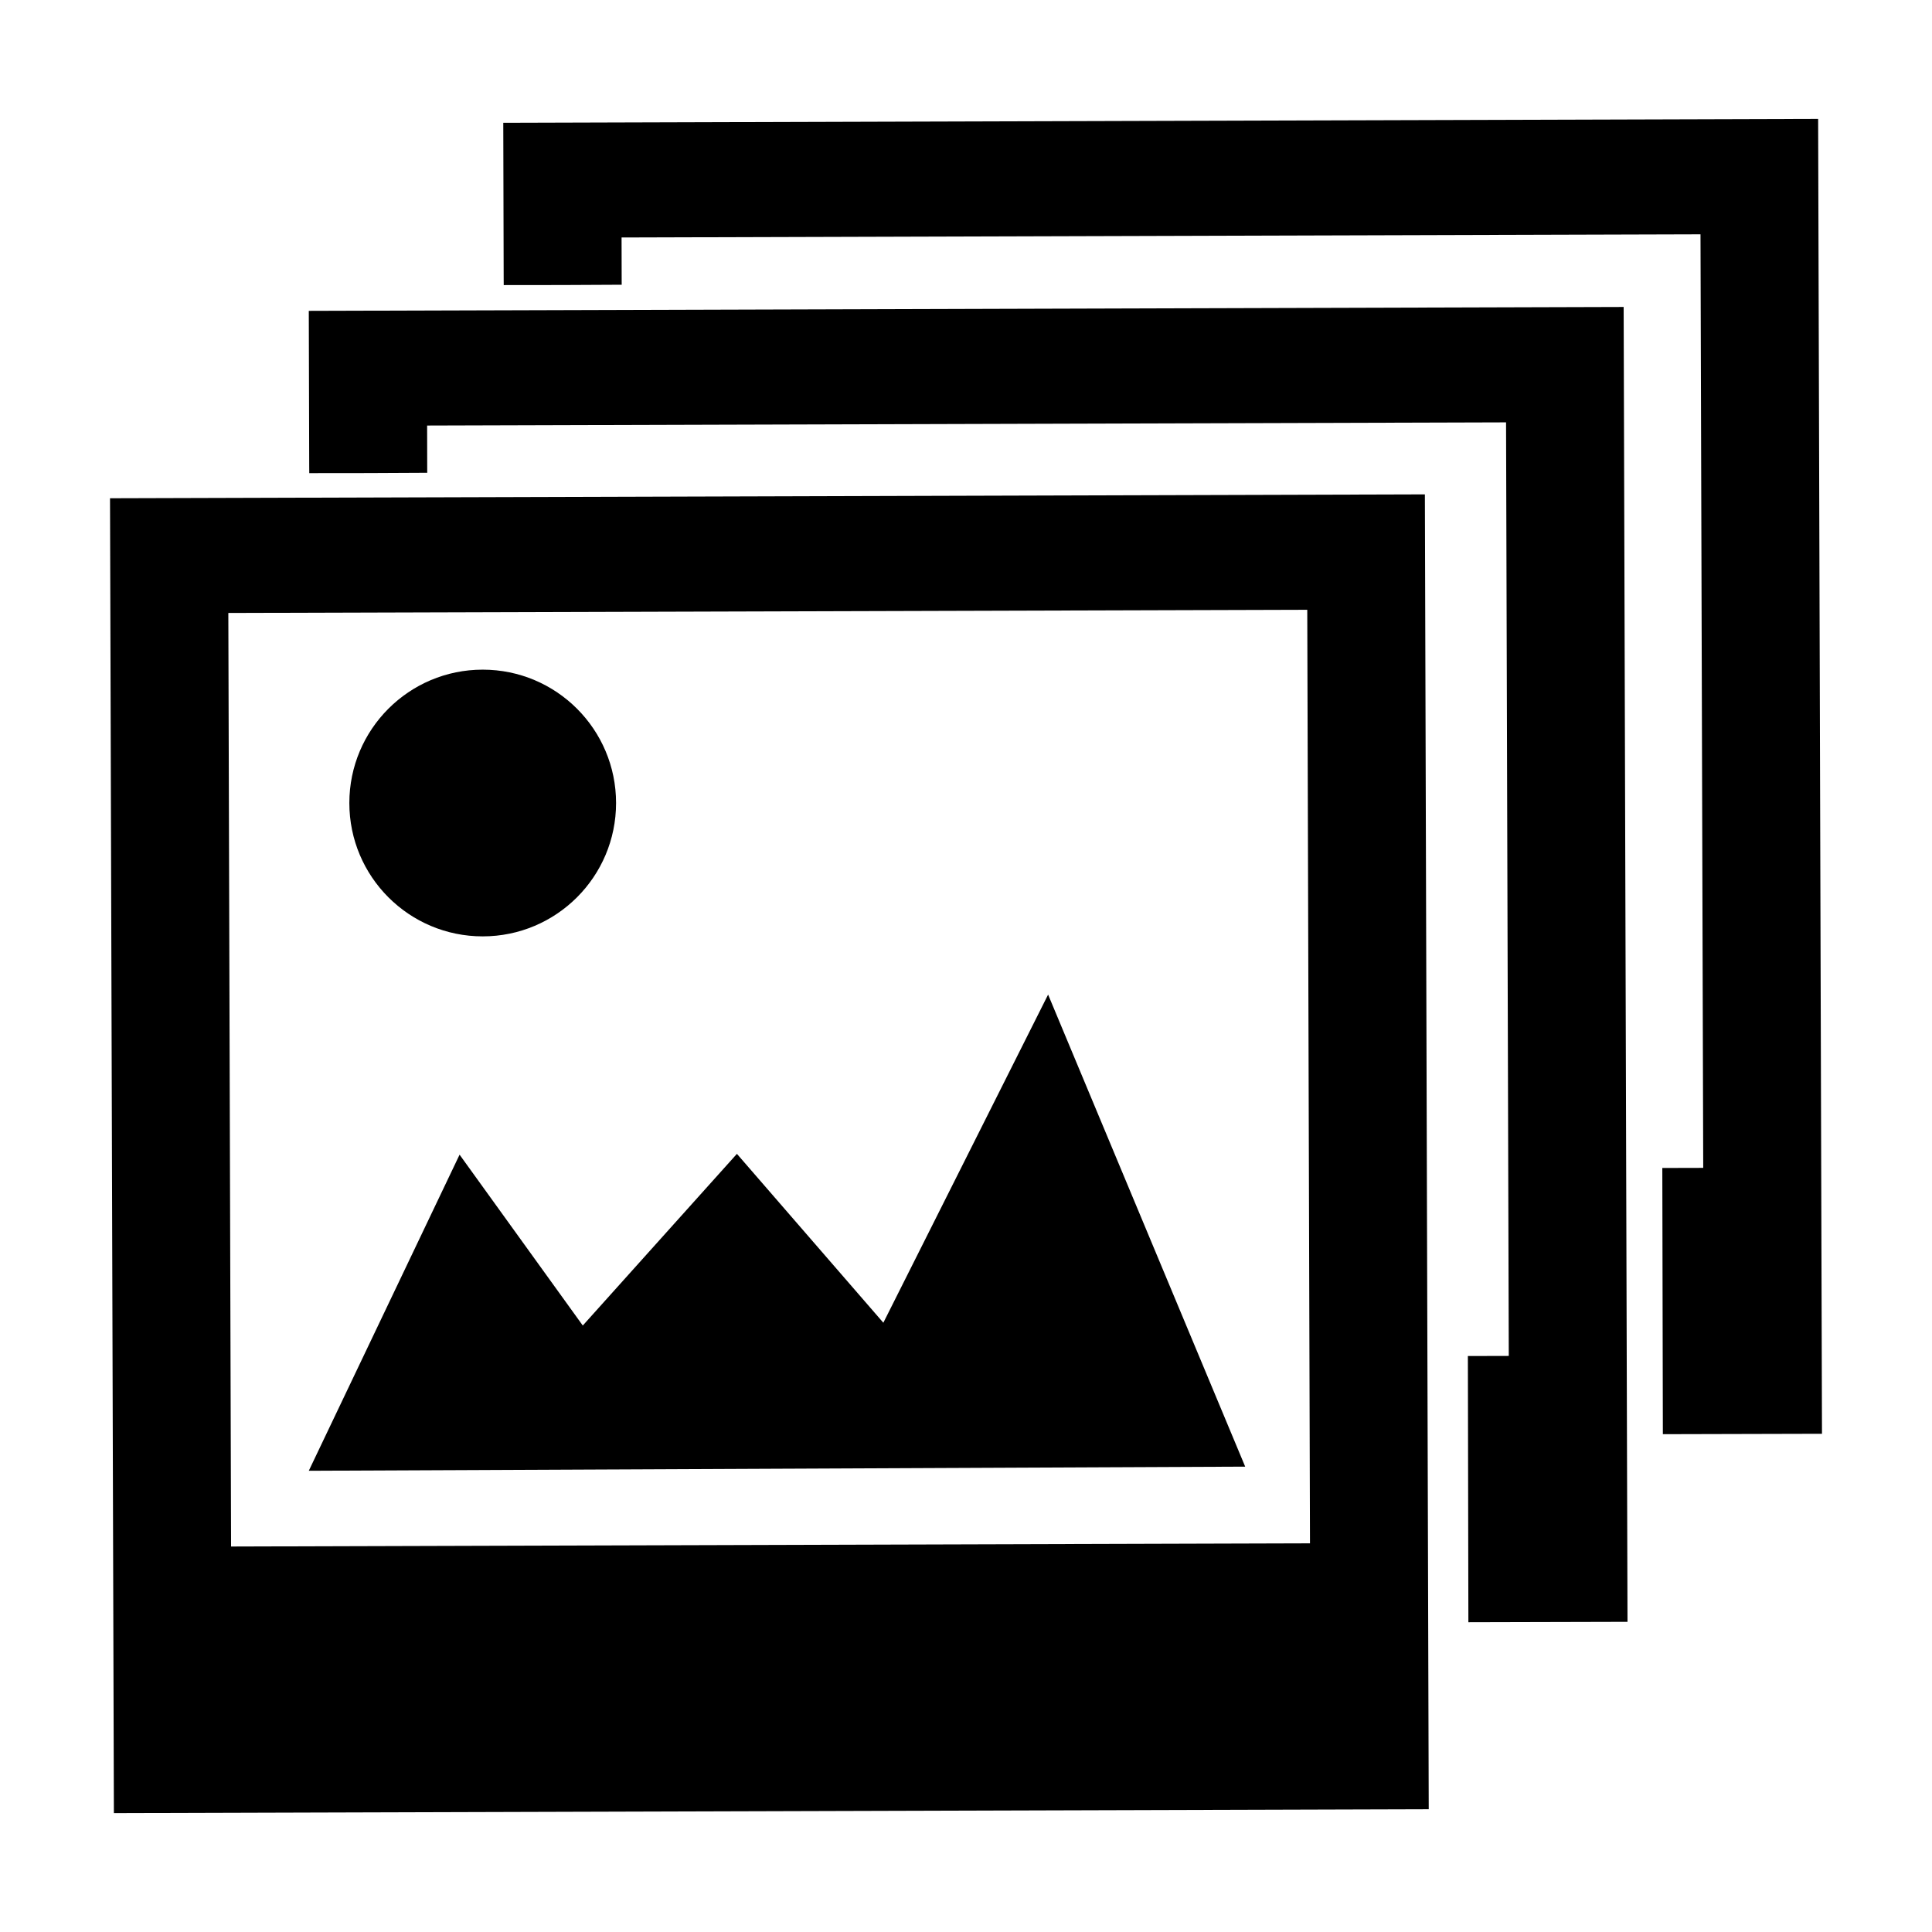 <?xml version="1.0" encoding="utf-8"?>
<!-- Generator: Adobe Illustrator 15.0.0, SVG Export Plug-In . SVG Version: 6.00 Build 0)  -->
<!DOCTYPE svg PUBLIC "-//W3C//DTD SVG 1.1//EN" "http://www.w3.org/Graphics/SVG/1.1/DTD/svg11.dtd">
<svg version="1.1" xmlns="http://www.w3.org/2000/svg" xmlns:xlink="http://www.w3.org/1999/xlink" x="0px" y="0px"
	 width="300px" height="300px" viewBox="0 0 113.39 113.39" enable-background="new 0 0 113.39 113.39" xml:space="preserve">
<g id="ZDJ1">
	<polygon id="_x31_3" points="61.514,58.373 51.844,77.632 43.25,67.72 34.204,77.796 26.973,67.768 18.123,86.32 73.081,86.078 	
		"/>
	<path id="_x31_2" d="M6.457,29.243l0.227,77.169l77.169-0.227l-0.226-77.17L6.457,29.243z M76.884,90.579l-63.322,0.187
		l-0.161-54.791l63.323-0.186L76.884,90.579z"/>
	<circle id="_x31_1" cx="28.33" cy="47.129" r="7.827"/>
</g>
<g id="ZDJ2">
	<path d="M86.18,95.21l9.339-0.024l-0.226-77.17l-77.17,0.228l0.025,9.13l0.003,0.395c2.35-0.001,4.598-0.002,6.924-0.021
		l-0.002-0.219l-0.005-2.554l63.323-0.186l0.16,54.791l-2.401,0.006"/>
	<path d="M97.594,84.173l9.339-0.024l-0.226-77.17l-77.17,0.228l0.024,9.13l0.003,0.395c2.35-0.001,4.598-0.002,6.924-0.021
		l-0.002-0.219l-0.006-2.554l63.323-0.186l0.16,54.791l-2.401,0.006"/>
</g>
</svg>
